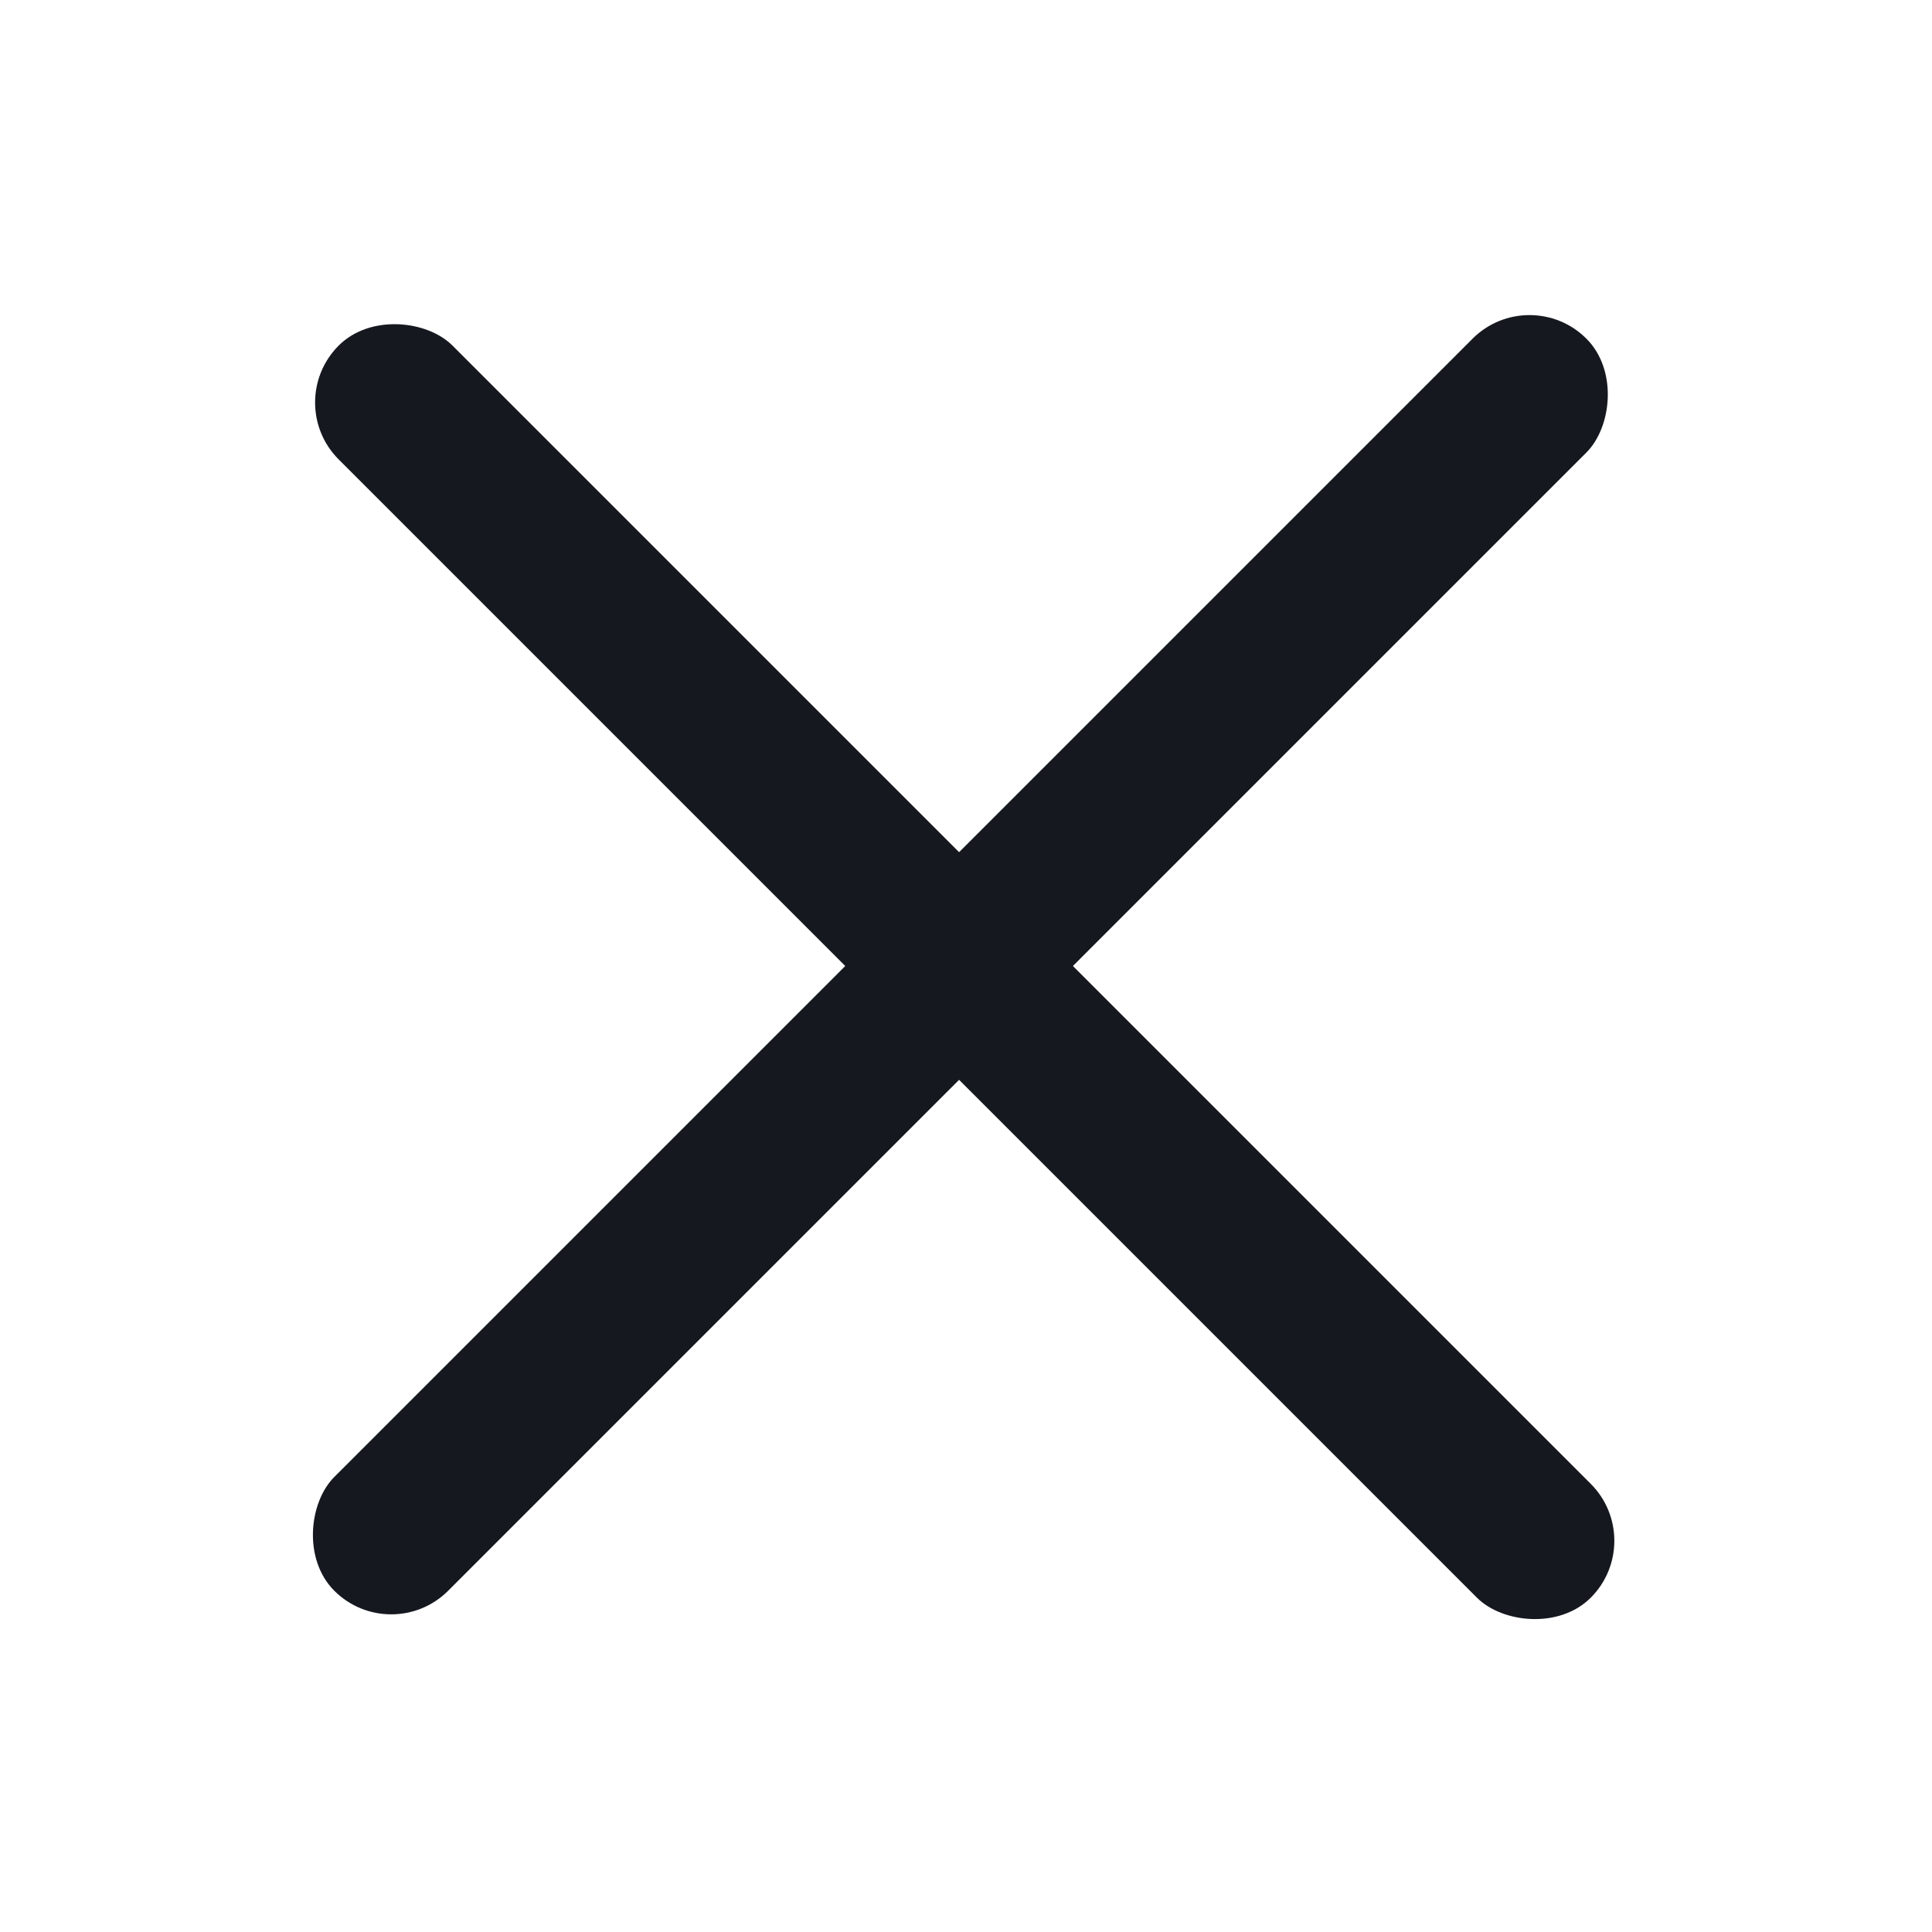 <svg width="24" height="24" viewBox="0 0 24 24" fill="none" xmlns="http://www.w3.org/2000/svg">
<rect width="2" height="22" rx="1" transform="matrix(0.707 0.707 -0.707 0.707 19 3.5)" fill="#15181F"/>
<rect width="2" height="22" rx="1" transform="matrix(0.707 -0.707 0.707 0.707 3.5 5)" fill="#15181F"/>
</svg>
